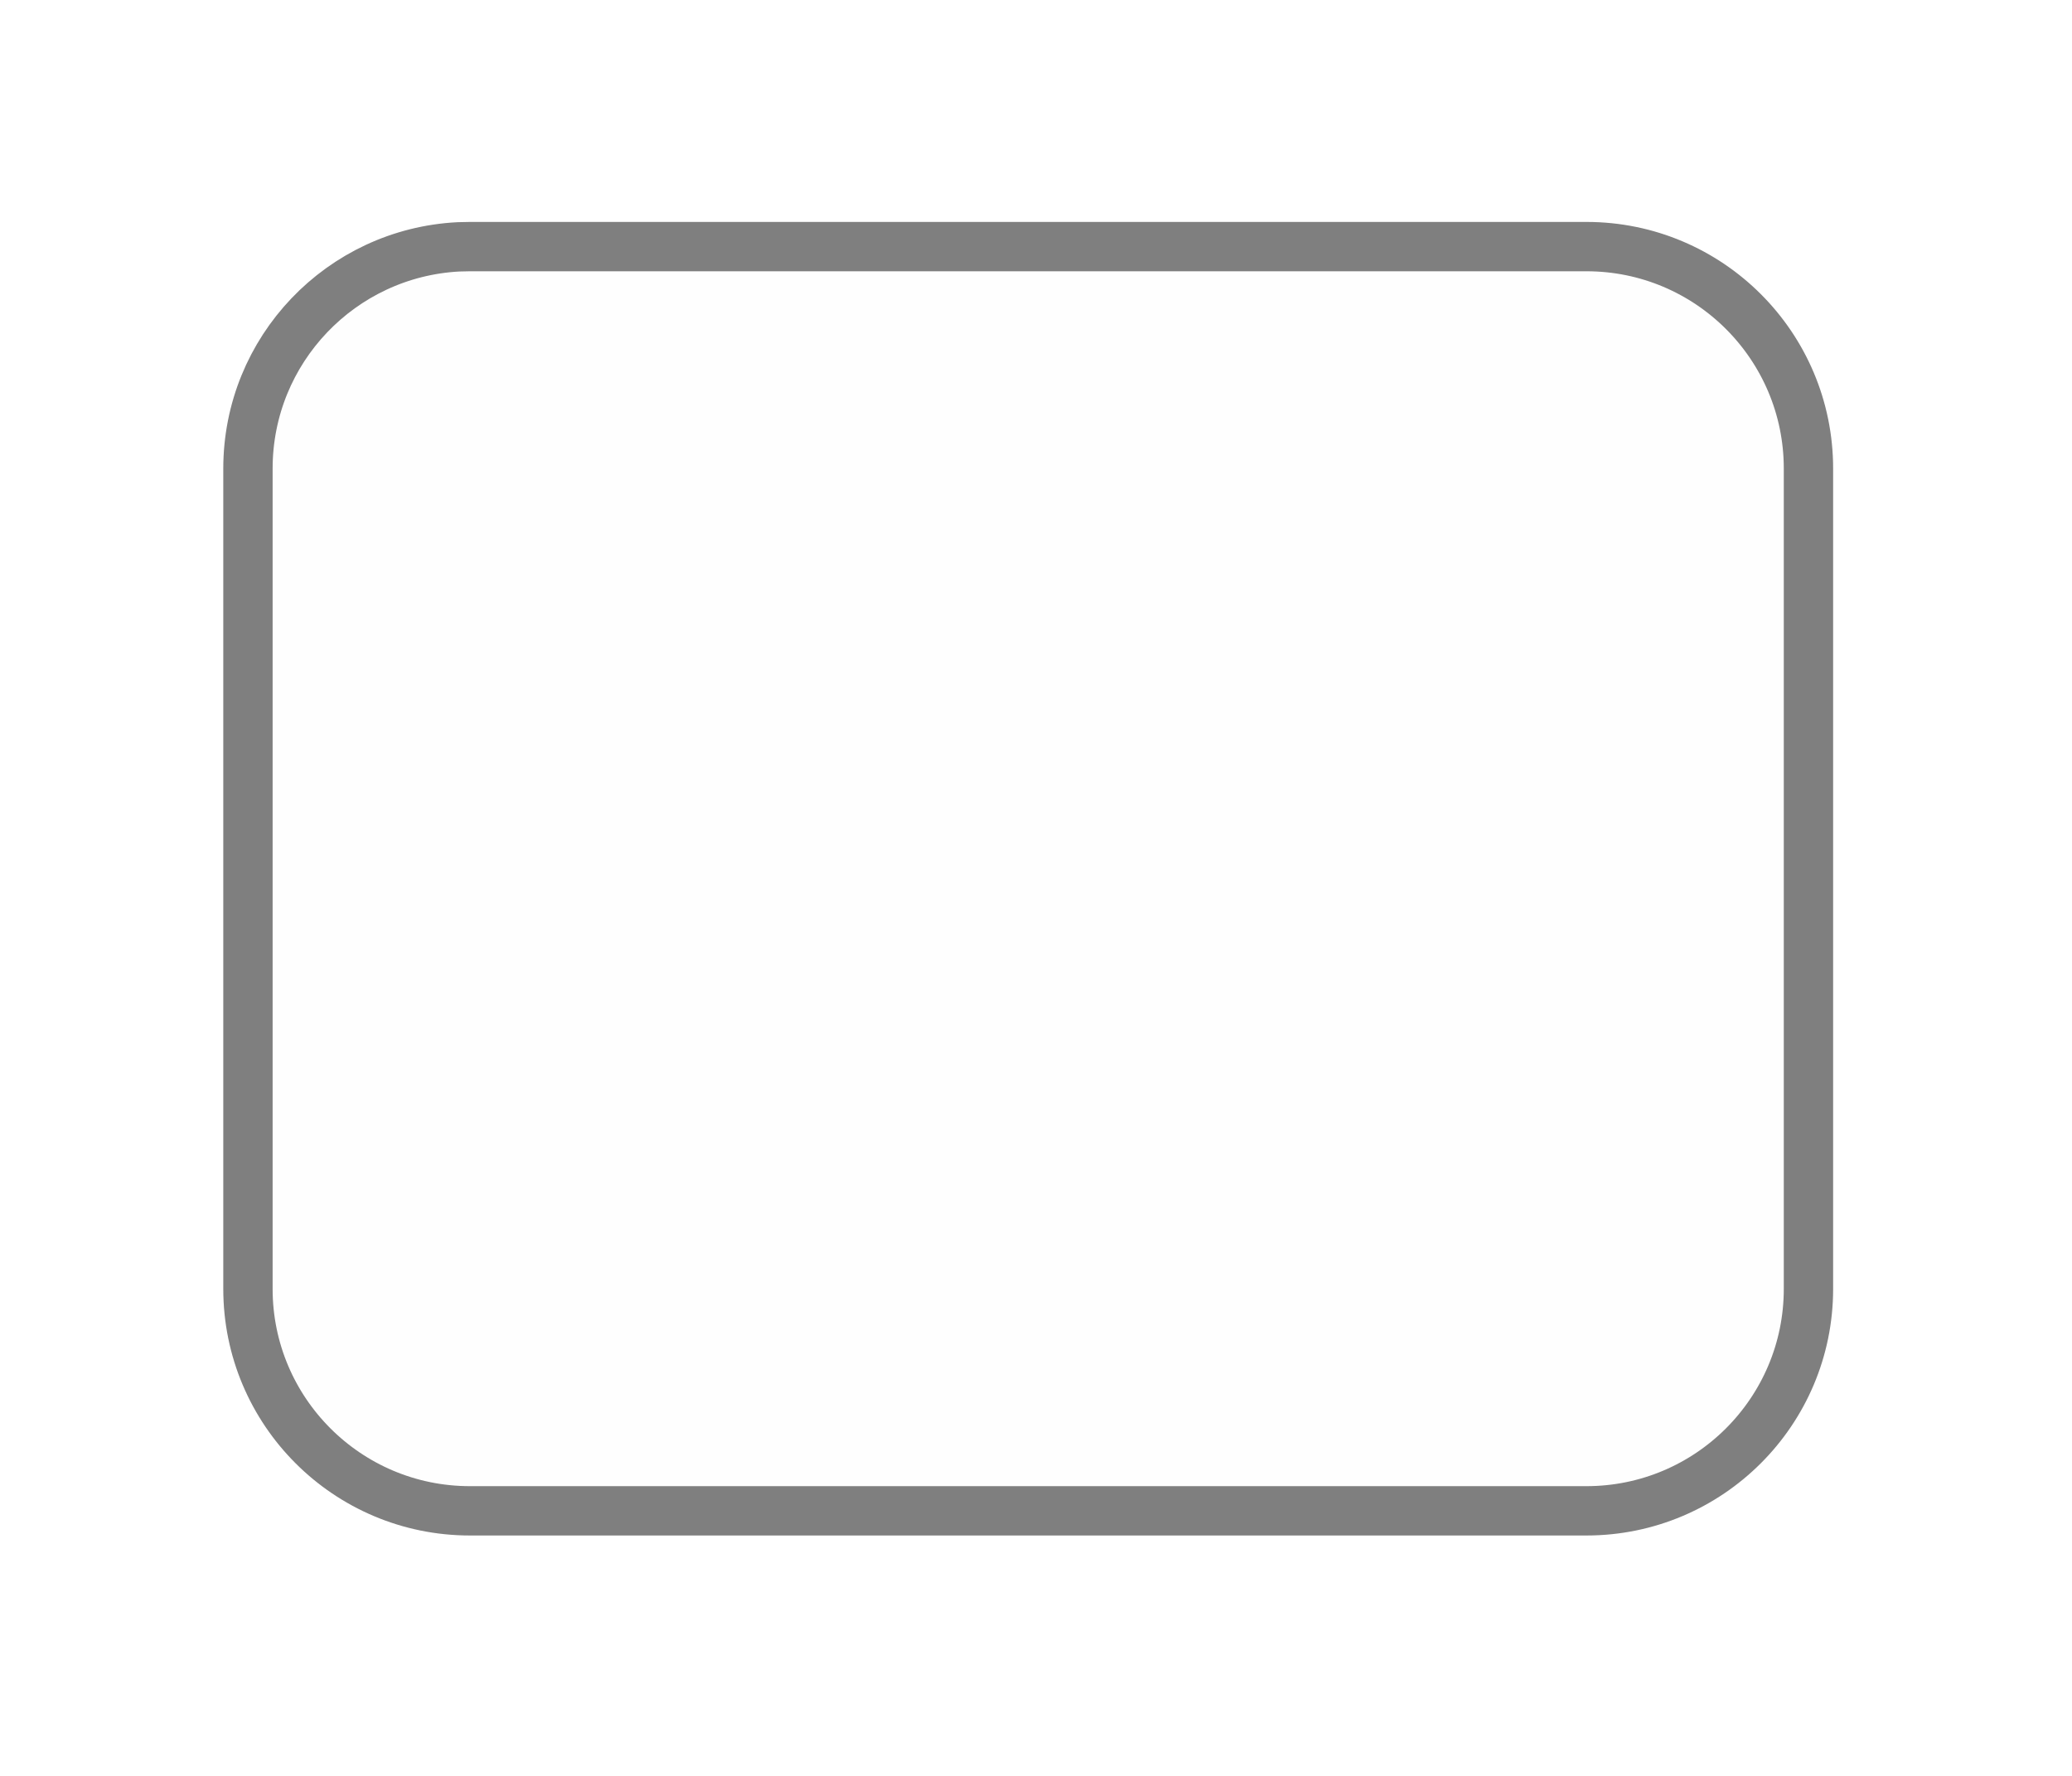 <svg width="42" height="36" viewBox="0 0 42 36" fill="none" xmlns="http://www.w3.org/2000/svg">
<g filter="url(#filter0_d_78_1141)">
<path d="M4.526 5.499C4.526 2.737 6.765 0.499 9.526 0.499H32.158C34.919 0.499 37.158 2.737 37.158 5.499V22.127C37.158 24.888 34.919 27.127 32.158 27.127H9.526C6.765 27.127 4.526 24.888 4.526 22.127V5.499Z" fill="#FEFEFE"/>
<path d="M9.526 0.999H32.158C34.643 0.999 36.658 3.013 36.658 5.499V22.127C36.658 24.612 34.643 26.626 32.158 26.627H9.526C7.041 26.627 5.026 24.612 5.026 22.127V5.499C5.026 3.091 6.917 1.125 9.295 1.004L9.526 0.999Z" stroke="black" stroke-opacity="0.5"/>
</g>
<defs>
<filter id="filter0_d_78_1141" x="0.526" y="0.499" width="40.632" height="34.628" filterUnits="userSpaceOnUse" color-interpolation-filters="sRGB">
<feFlood flood-opacity="0" result="BackgroundImageFix"/>
<feColorMatrix in="SourceAlpha" type="matrix" values="0 0 0 0 0 0 0 0 0 0 0 0 0 0 0 0 0 0 127 0" result="hardAlpha"/>
<feOffset dy="4"/>
<feGaussianBlur stdDeviation="2"/>
<feComposite in2="hardAlpha" operator="out"/>
<feColorMatrix type="matrix" values="0 0 0 0 0 0 0 0 0 0 0 0 0 0 0 0 0 0 0.25 0"/>
<feBlend mode="normal" in2="BackgroundImageFix" result="effect1_dropShadow_78_1141"/>
<feBlend mode="normal" in="SourceGraphic" in2="effect1_dropShadow_78_1141" result="shape"/>
</filter>
</defs>
</svg>
